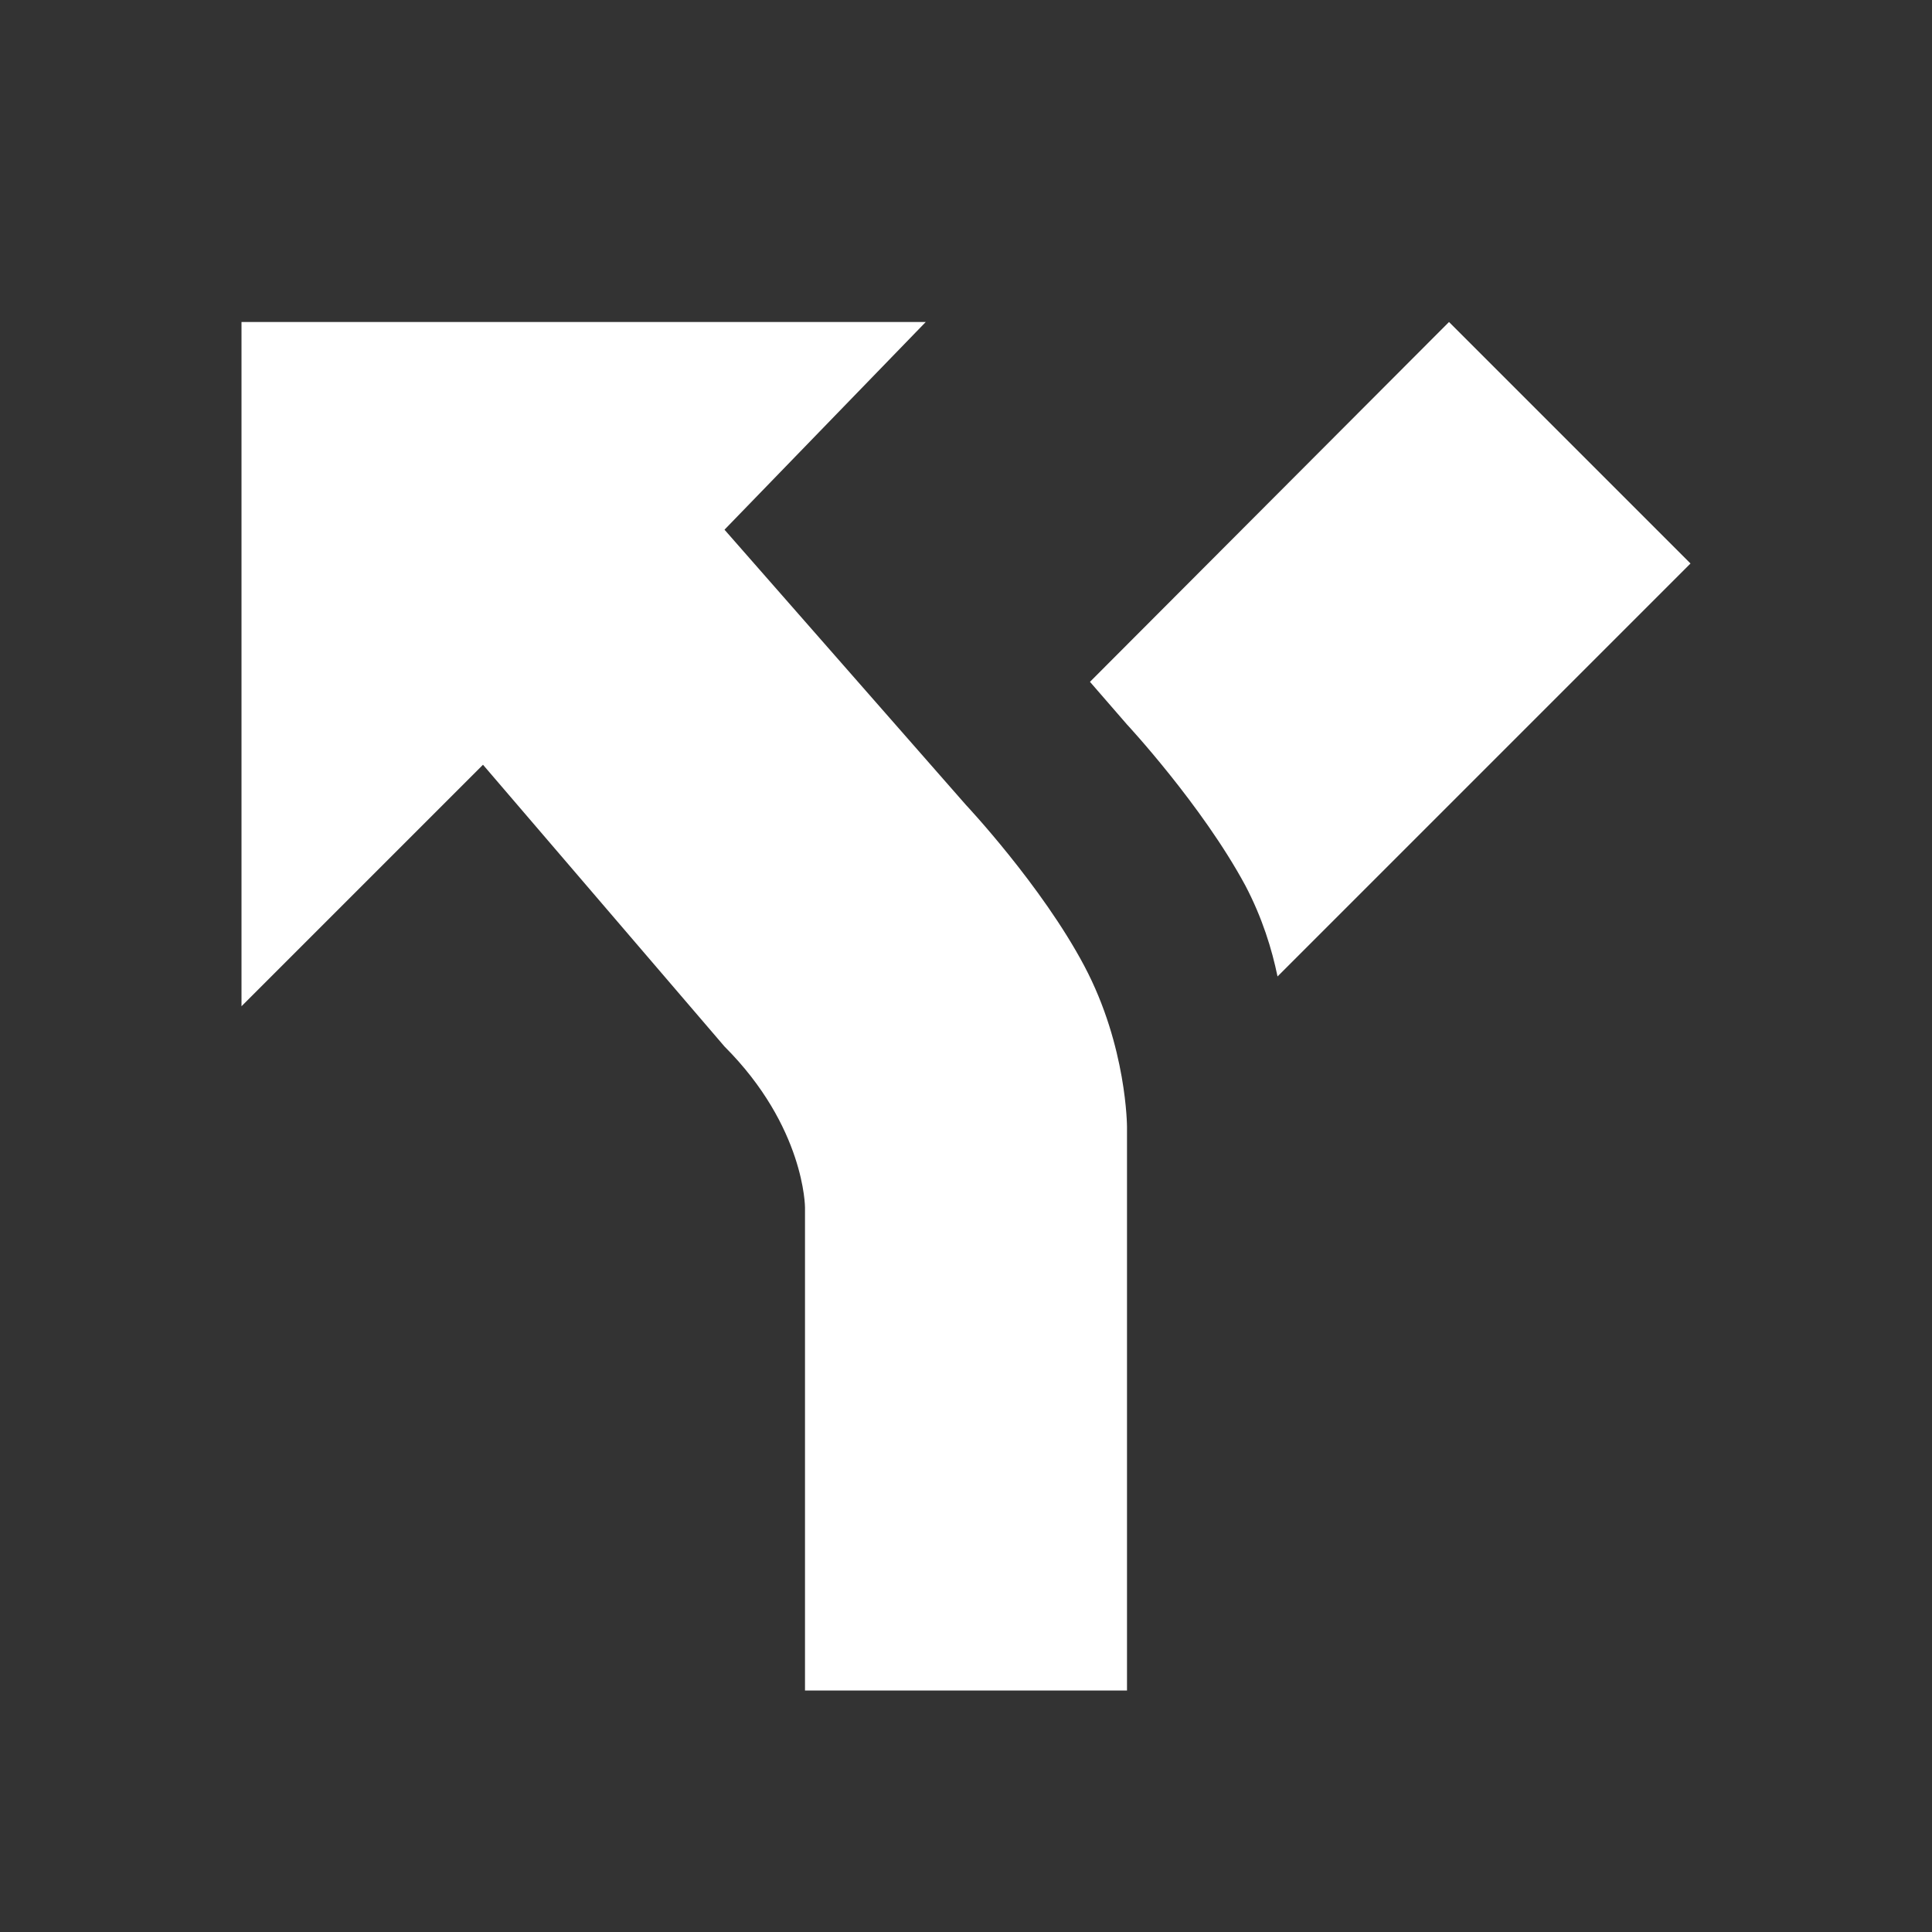 <svg xmlns="http://www.w3.org/2000/svg" fill="white" id="mdi-directions-fork" viewBox="0 0 24 24"><rect x="0" y="0" width="24" height="24" fill="#333333" stroke="none"/><path d="M3,4V12.5L6,9.5L9,13C10,14 10,15 10,15V21H14V14C14,14 14,13 13.47,12C12.94,11 12,10 12,10L9,6.58L11.5,4M18,4L13.54,8.47L14,9C14,9 14.93,10 15.47,11C15.68,11.4 15.8,11.79 15.87,12.13L21,7" /></svg>
